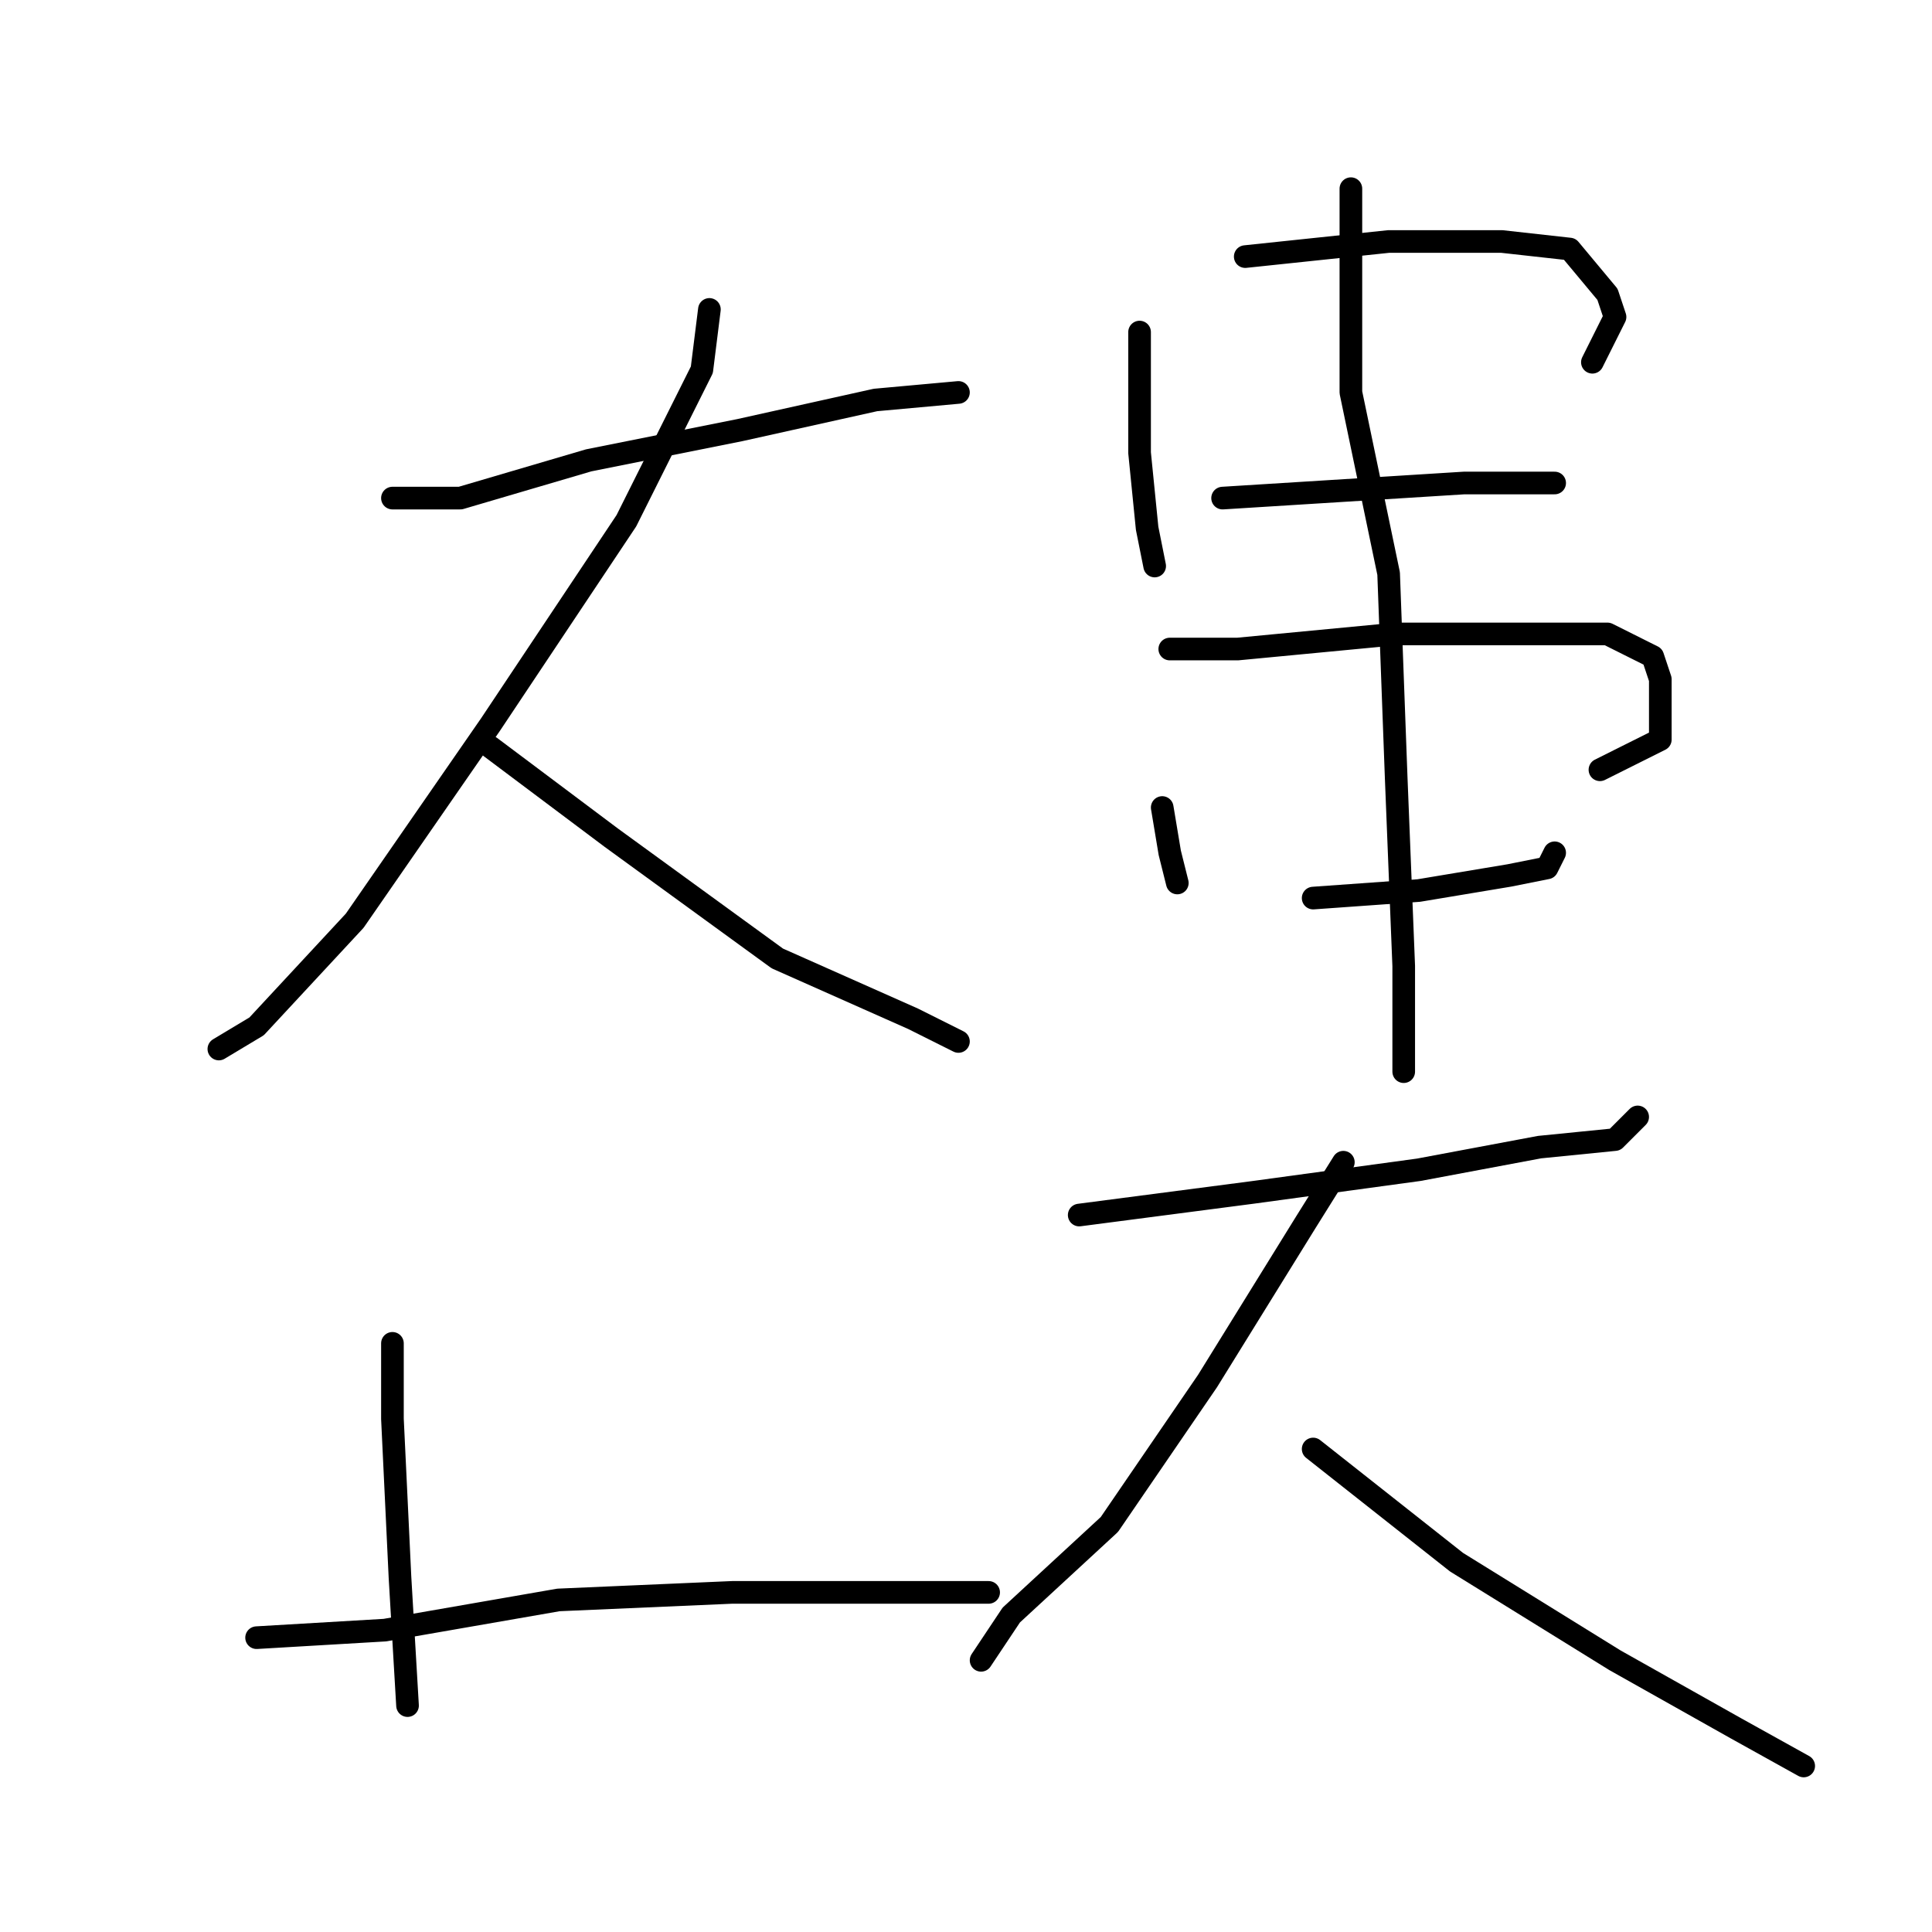 <?xml version="1.0" standalone="no"?>
    <svg width="256" height="256" xmlns="http://www.w3.org/2000/svg" version="1.1">
    <polyline stroke="black" stroke-width="3" stroke-linecap="round" fill="transparent" stroke-linejoin="round" points="52 66 61 66 78 61 98 57 116 53 127 52 127 52 " />
        <polyline stroke="black" stroke-width="3" stroke-linecap="round" fill="transparent" stroke-linejoin="round" points="94 41 93 49 83 69 65 96 47 122 34 136 29 139 29 139 " />
        <polyline stroke="black" stroke-width="3" stroke-linecap="round" fill="transparent" stroke-linejoin="round" points="65 99 81 111 103 127 121 135 127 138 127 138 " />
        <polyline stroke="black" stroke-width="3" stroke-linecap="round" fill="transparent" stroke-linejoin="round" points="52 178 52 188 53 209 54 226 54 226 " />
        <polyline stroke="black" stroke-width="3" stroke-linecap="round" fill="transparent" stroke-linejoin="round" points="34 217 51 216 74 212 97 211 120 211 131 211 131 211 " />
        <polyline stroke="black" stroke-width="3" stroke-linecap="round" fill="transparent" stroke-linejoin="round" points="151 44 151 60 152 70 153 75 153 75 " />
        <polyline stroke="black" stroke-width="3" stroke-linecap="round" fill="transparent" stroke-linejoin="round" points="165 34 184 32 199 32 208 33 213 39 214 42 211 48 211 48 " />
        <polyline stroke="black" stroke-width="3" stroke-linecap="round" fill="transparent" stroke-linejoin="round" points="162 66 178 65 194 64 204 64 206 64 206 64 " />
        <polyline stroke="black" stroke-width="3" stroke-linecap="round" fill="transparent" stroke-linejoin="round" points="154 107 155 113 156 117 156 117 " />
        <polyline stroke="black" stroke-width="3" stroke-linecap="round" fill="transparent" stroke-linejoin="round" points="155 86 164 86 185 84 201 84 213 84 219 87 220 90 220 98 212 102 212 102 " />
        <polyline stroke="black" stroke-width="3" stroke-linecap="round" fill="transparent" stroke-linejoin="round" points="174 119 188 118 200 116 205 115 206 113 206 113 " />
        <polyline stroke="black" stroke-width="3" stroke-linecap="round" fill="transparent" stroke-linejoin="round" points="179 25 179 43 179 52 184 76 185 103 186 128 186 142 186 142 " />
        <polyline stroke="black" stroke-width="3" stroke-linecap="round" fill="transparent" stroke-linejoin="round" points="143 161 166 158 188 155 204 152 214 151 217 148 217 148 " />
        <polyline stroke="black" stroke-width="3" stroke-linecap="round" fill="transparent" stroke-linejoin="round" points="178 154 173 162 160 183 147 202 134 214 130 220 130 220 " />
        <polyline stroke="black" stroke-width="3" stroke-linecap="round" fill="transparent" stroke-linejoin="round" points="174 192 193 207 214 220 230 229 239 234 239 234 " />
        </svg>